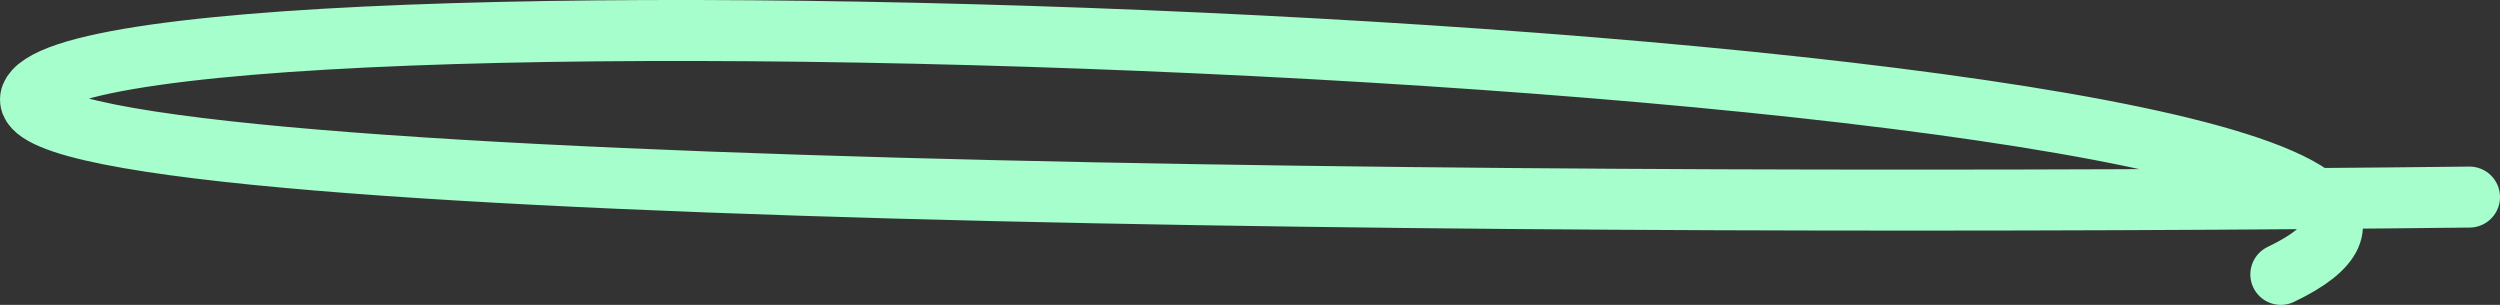 <svg width="82" height="10" viewBox="0 0 82 10" fill="none" xmlns="http://www.w3.org/2000/svg">
<rect x="0" y="0" width="82" height="10" fill="#333333" stroke="none"/>
<path d="M81 6.464C53.051 6.781 -2.051 6.527 1.132 2.976C5.111 -1.464 89.399 2.024 74.811 9" stroke="#A5FECB" stroke-width="2" stroke-linecap="round"/>
</svg>
